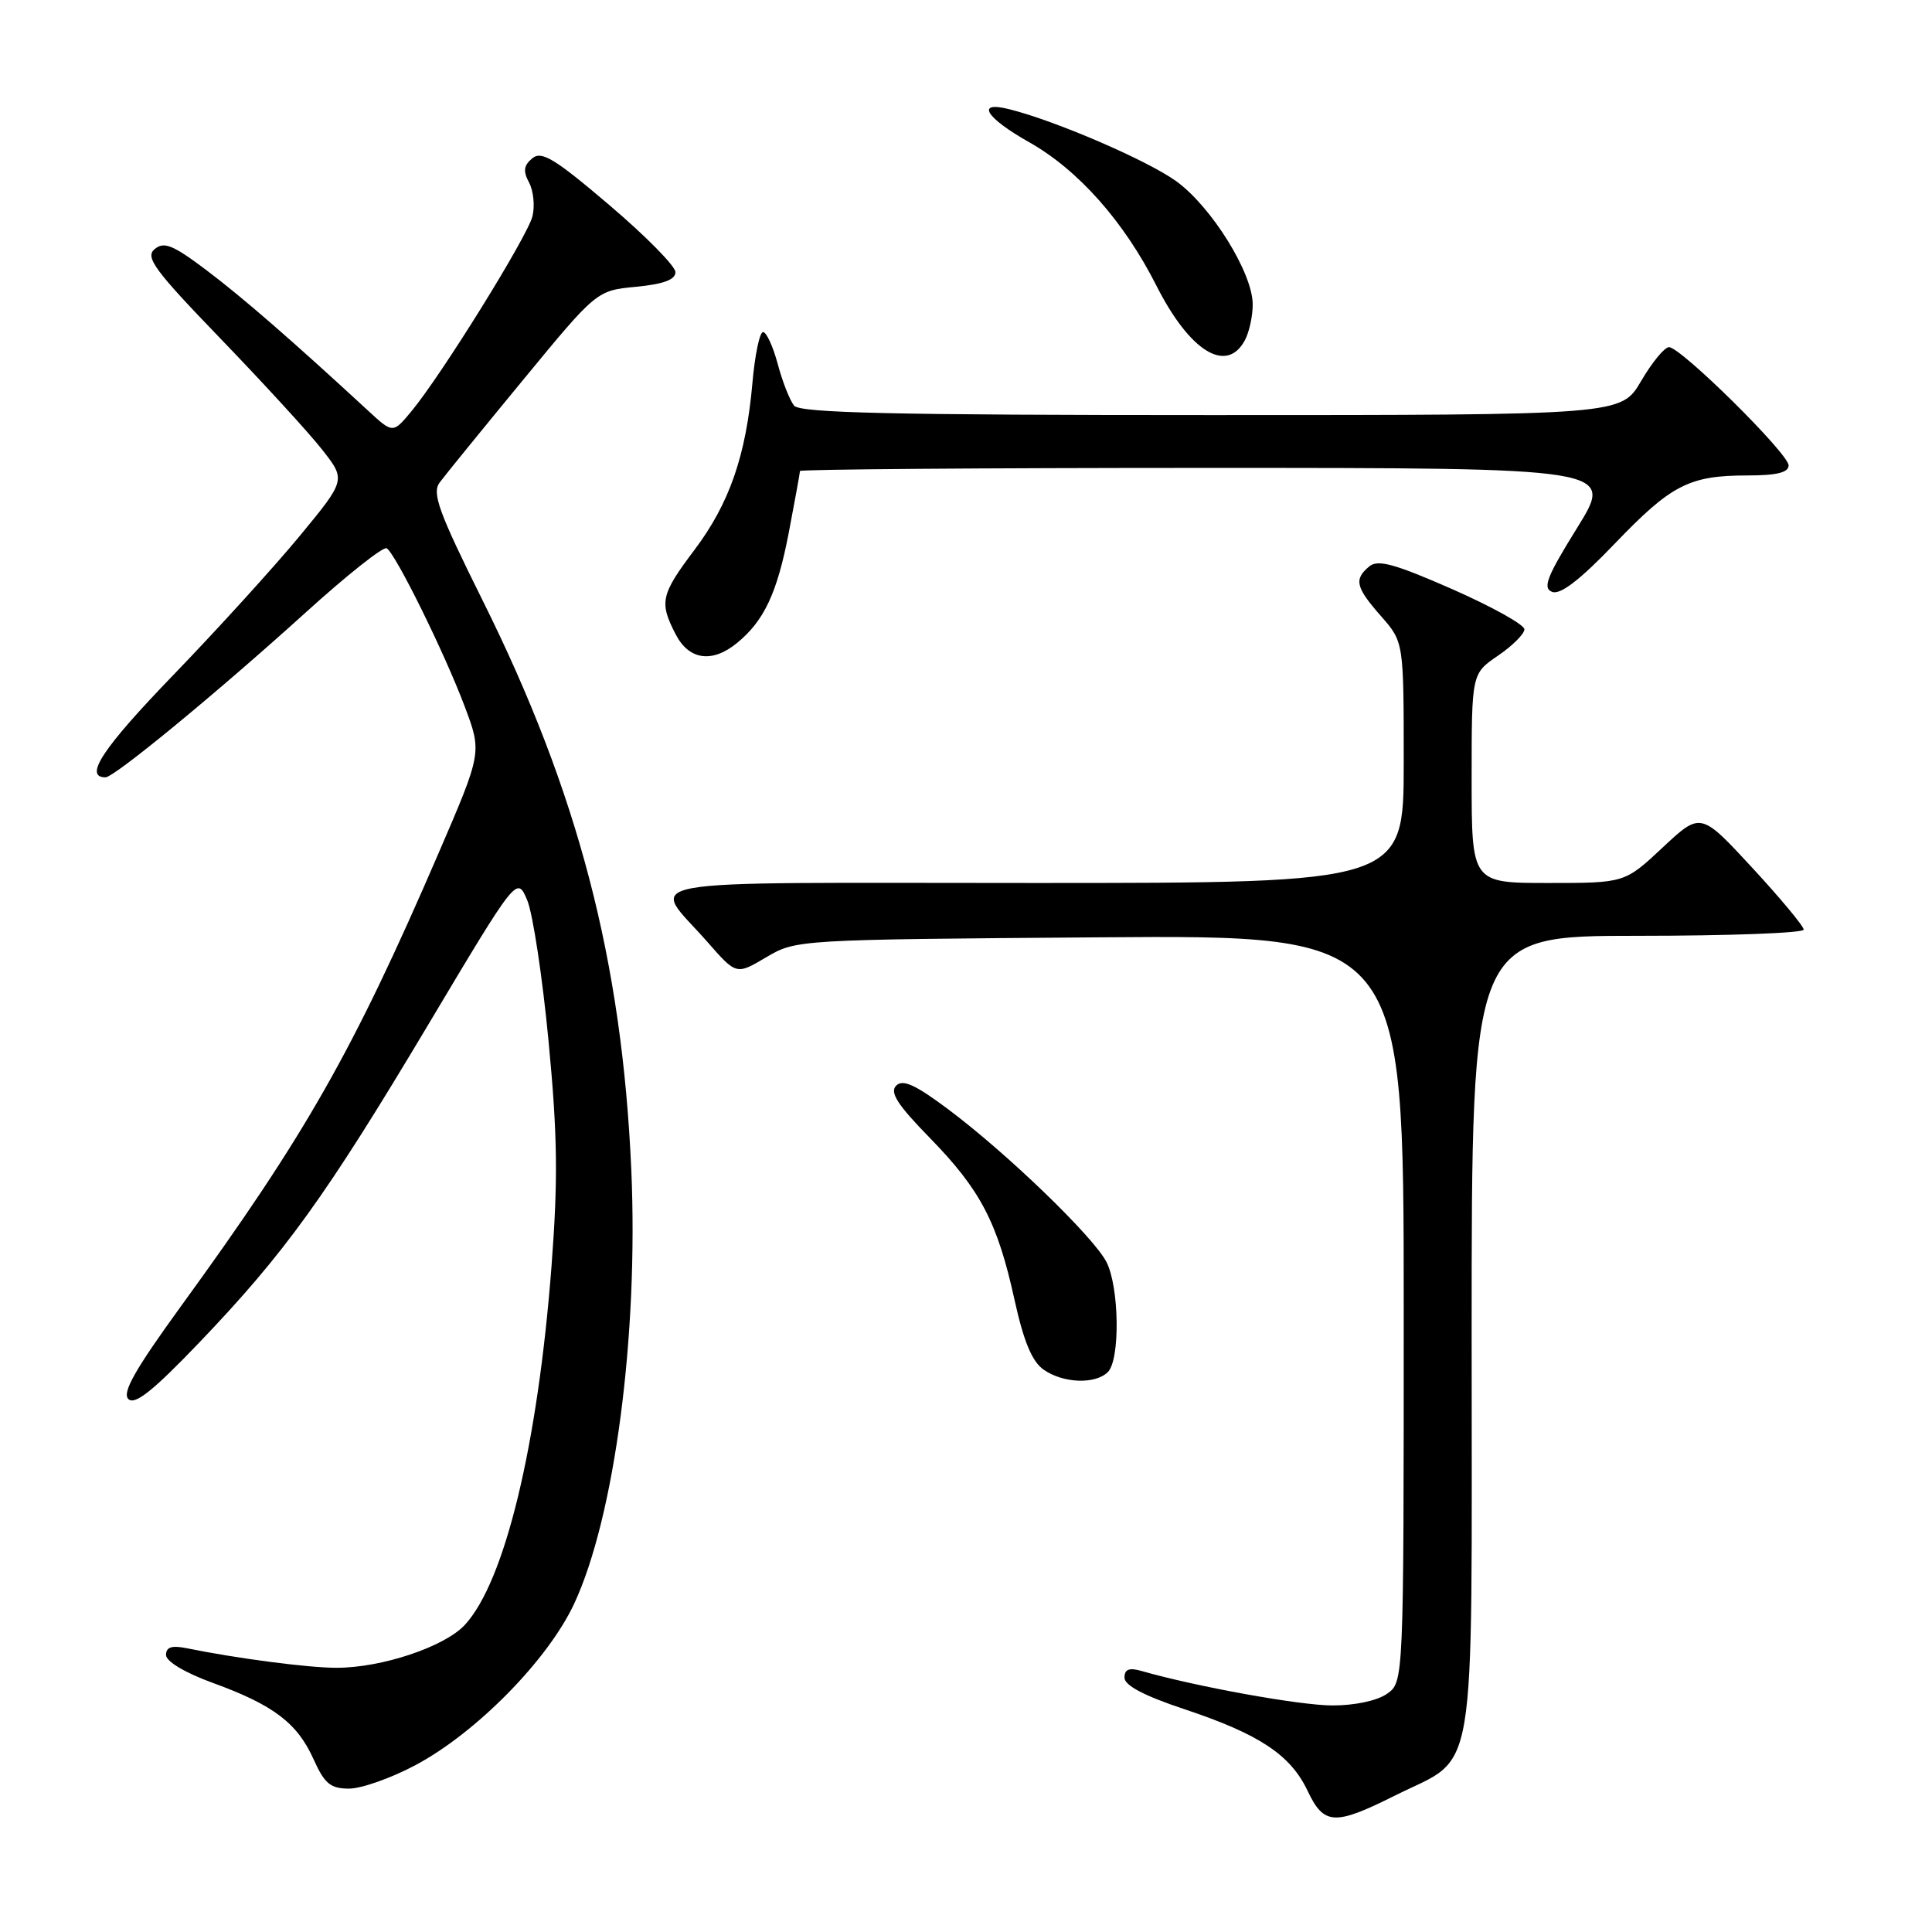 <?xml version="1.0" encoding="UTF-8" standalone="no"?>
<!DOCTYPE svg PUBLIC "-//W3C//DTD SVG 1.1//EN" "http://www.w3.org/Graphics/SVG/1.1/DTD/svg11.dtd" >
<svg xmlns="http://www.w3.org/2000/svg" xmlns:xlink="http://www.w3.org/1999/xlink" version="1.1" viewBox="0 0 256 256">
 <g >
 <path fill="currentColor"
d=" M 184.82 237.93 C 195.87 232.41 195.00 237.63 195.00 176.87 C 195.00 124.00 195.00 124.00 217.00 124.00 C 229.10 124.00 239.00 123.63 239.00 123.18 C 239.00 122.73 235.93 119.04 232.18 114.98 C 225.35 107.59 225.35 107.59 220.32 112.29 C 215.29 117.00 215.29 117.00 205.15 117.00 C 195.00 117.00 195.00 117.00 195.00 103.13 C 195.00 89.26 195.00 89.26 198.49 86.88 C 200.41 85.57 201.99 84.00 201.99 83.39 C 202.00 82.78 197.70 80.39 192.44 78.07 C 184.81 74.72 182.58 74.10 181.44 75.05 C 179.38 76.76 179.62 77.81 183.00 81.65 C 186.00 85.07 186.00 85.07 186.00 101.03 C 186.00 117.00 186.00 117.00 136.96 117.00 C 81.68 117.00 86.17 116.18 93.76 124.84 C 97.57 129.19 97.57 129.19 101.53 126.84 C 105.49 124.51 105.59 124.50 145.75 124.20 C 186.00 123.90 186.00 123.90 186.00 173.39 C 186.00 222.89 186.00 222.89 183.78 224.44 C 182.47 225.36 179.48 225.99 176.53 225.98 C 172.21 225.97 158.50 223.49 151.25 221.41 C 149.61 220.94 149.00 221.19 149.00 222.30 C 149.00 223.33 151.62 224.71 156.95 226.48 C 166.86 229.78 171.01 232.53 173.26 237.29 C 175.42 241.85 176.83 241.93 184.82 237.93 Z  M 55.07 233.88 C 63.12 229.59 72.61 219.94 76.08 212.50 C 81.44 201.01 84.61 176.92 83.65 155.00 C 82.43 127.34 76.60 104.99 63.97 79.60 C 58.11 67.81 57.21 65.34 58.26 63.93 C 58.94 63.01 63.90 56.91 69.28 50.38 C 79.06 38.50 79.06 38.50 84.28 38.00 C 87.92 37.65 89.50 37.06 89.50 36.06 C 89.50 35.27 85.57 31.28 80.76 27.19 C 73.49 21.00 71.76 19.95 70.53 20.98 C 69.39 21.92 69.29 22.68 70.11 24.20 C 70.69 25.29 70.89 27.31 70.55 28.67 C 69.87 31.38 58.52 49.66 54.53 54.48 C 52.06 57.45 52.06 57.45 48.78 54.42 C 38.73 45.14 32.18 39.44 27.38 35.82 C 22.91 32.45 21.74 31.97 20.49 33.01 C 19.20 34.08 20.46 35.79 29.24 44.89 C 34.88 50.74 40.93 57.34 42.67 59.56 C 45.84 63.59 45.84 63.59 39.73 71.00 C 36.36 75.08 28.82 83.38 22.95 89.46 C 13.62 99.12 11.05 103.00 13.98 103.00 C 15.15 103.00 28.83 91.73 40.47 81.19 C 45.95 76.22 50.80 72.37 51.24 72.65 C 52.43 73.38 58.92 86.54 61.57 93.60 C 63.87 99.70 63.87 99.70 58.09 113.10 C 46.74 139.39 40.50 150.35 23.98 173.08 C 17.91 181.45 16.15 184.54 17.01 185.38 C 17.87 186.21 20.25 184.32 26.37 177.93 C 37.75 166.04 43.17 158.52 56.74 135.78 C 68.50 116.07 68.50 116.07 69.86 119.28 C 70.60 121.05 71.88 129.47 72.69 138.00 C 73.88 150.47 73.95 156.29 73.08 167.76 C 71.26 191.51 66.89 209.59 61.59 215.31 C 58.89 218.22 50.55 221.00 44.57 220.99 C 40.82 220.99 31.37 219.75 24.75 218.40 C 22.76 218.00 22.00 218.24 22.00 219.29 C 22.00 220.15 24.51 221.65 28.22 223.00 C 36.24 225.92 39.39 228.31 41.55 233.11 C 43.01 236.36 43.79 237.00 46.26 237.00 C 47.89 237.00 51.85 235.60 55.07 233.88 Z  M 146.80 181.80 C 148.45 180.15 148.31 170.50 146.60 167.20 C 144.86 163.85 133.45 152.83 125.70 147.03 C 121.30 143.73 119.63 142.97 118.75 143.85 C 117.86 144.74 118.92 146.39 123.19 150.76 C 129.91 157.64 132.18 161.97 134.43 172.24 C 135.65 177.77 136.75 180.41 138.29 181.49 C 140.88 183.30 145.14 183.46 146.80 181.80 Z  M 97.62 85.23 C 101.25 82.28 102.98 78.58 104.52 70.56 C 105.33 66.30 106.00 62.64 106.00 62.41 C 106.00 62.19 130.28 62.00 159.95 62.00 C 213.90 62.00 213.90 62.00 209.00 69.91 C 204.95 76.43 204.37 77.93 205.67 78.43 C 206.76 78.84 209.35 76.85 213.94 72.06 C 221.47 64.21 223.83 63.00 231.57 63.00 C 235.42 63.00 237.00 62.61 237.00 61.67 C 237.00 60.11 222.72 46.00 221.15 46.00 C 220.56 46.00 218.90 48.02 217.45 50.50 C 214.81 55.00 214.81 55.00 160.53 55.00 C 118.31 55.00 106.02 54.72 105.22 53.75 C 104.66 53.06 103.68 50.59 103.06 48.25 C 102.43 45.91 101.56 44.00 101.11 44.00 C 100.66 44.00 100.02 47.04 99.70 50.75 C 98.85 60.38 96.65 66.71 92.03 72.85 C 87.55 78.80 87.33 79.80 89.53 84.05 C 91.28 87.45 94.34 87.90 97.62 85.23 Z  M 164.96 45.07 C 165.53 44.00 166.00 41.86 165.99 40.32 C 165.98 36.16 160.53 27.40 155.87 24.02 C 152.05 21.26 139.92 16.02 133.73 14.47 C 129.23 13.34 130.57 15.57 136.36 18.84 C 142.87 22.51 148.92 29.33 153.23 37.85 C 157.65 46.59 162.54 49.60 164.96 45.07 Z "/>
</g>
</svg>